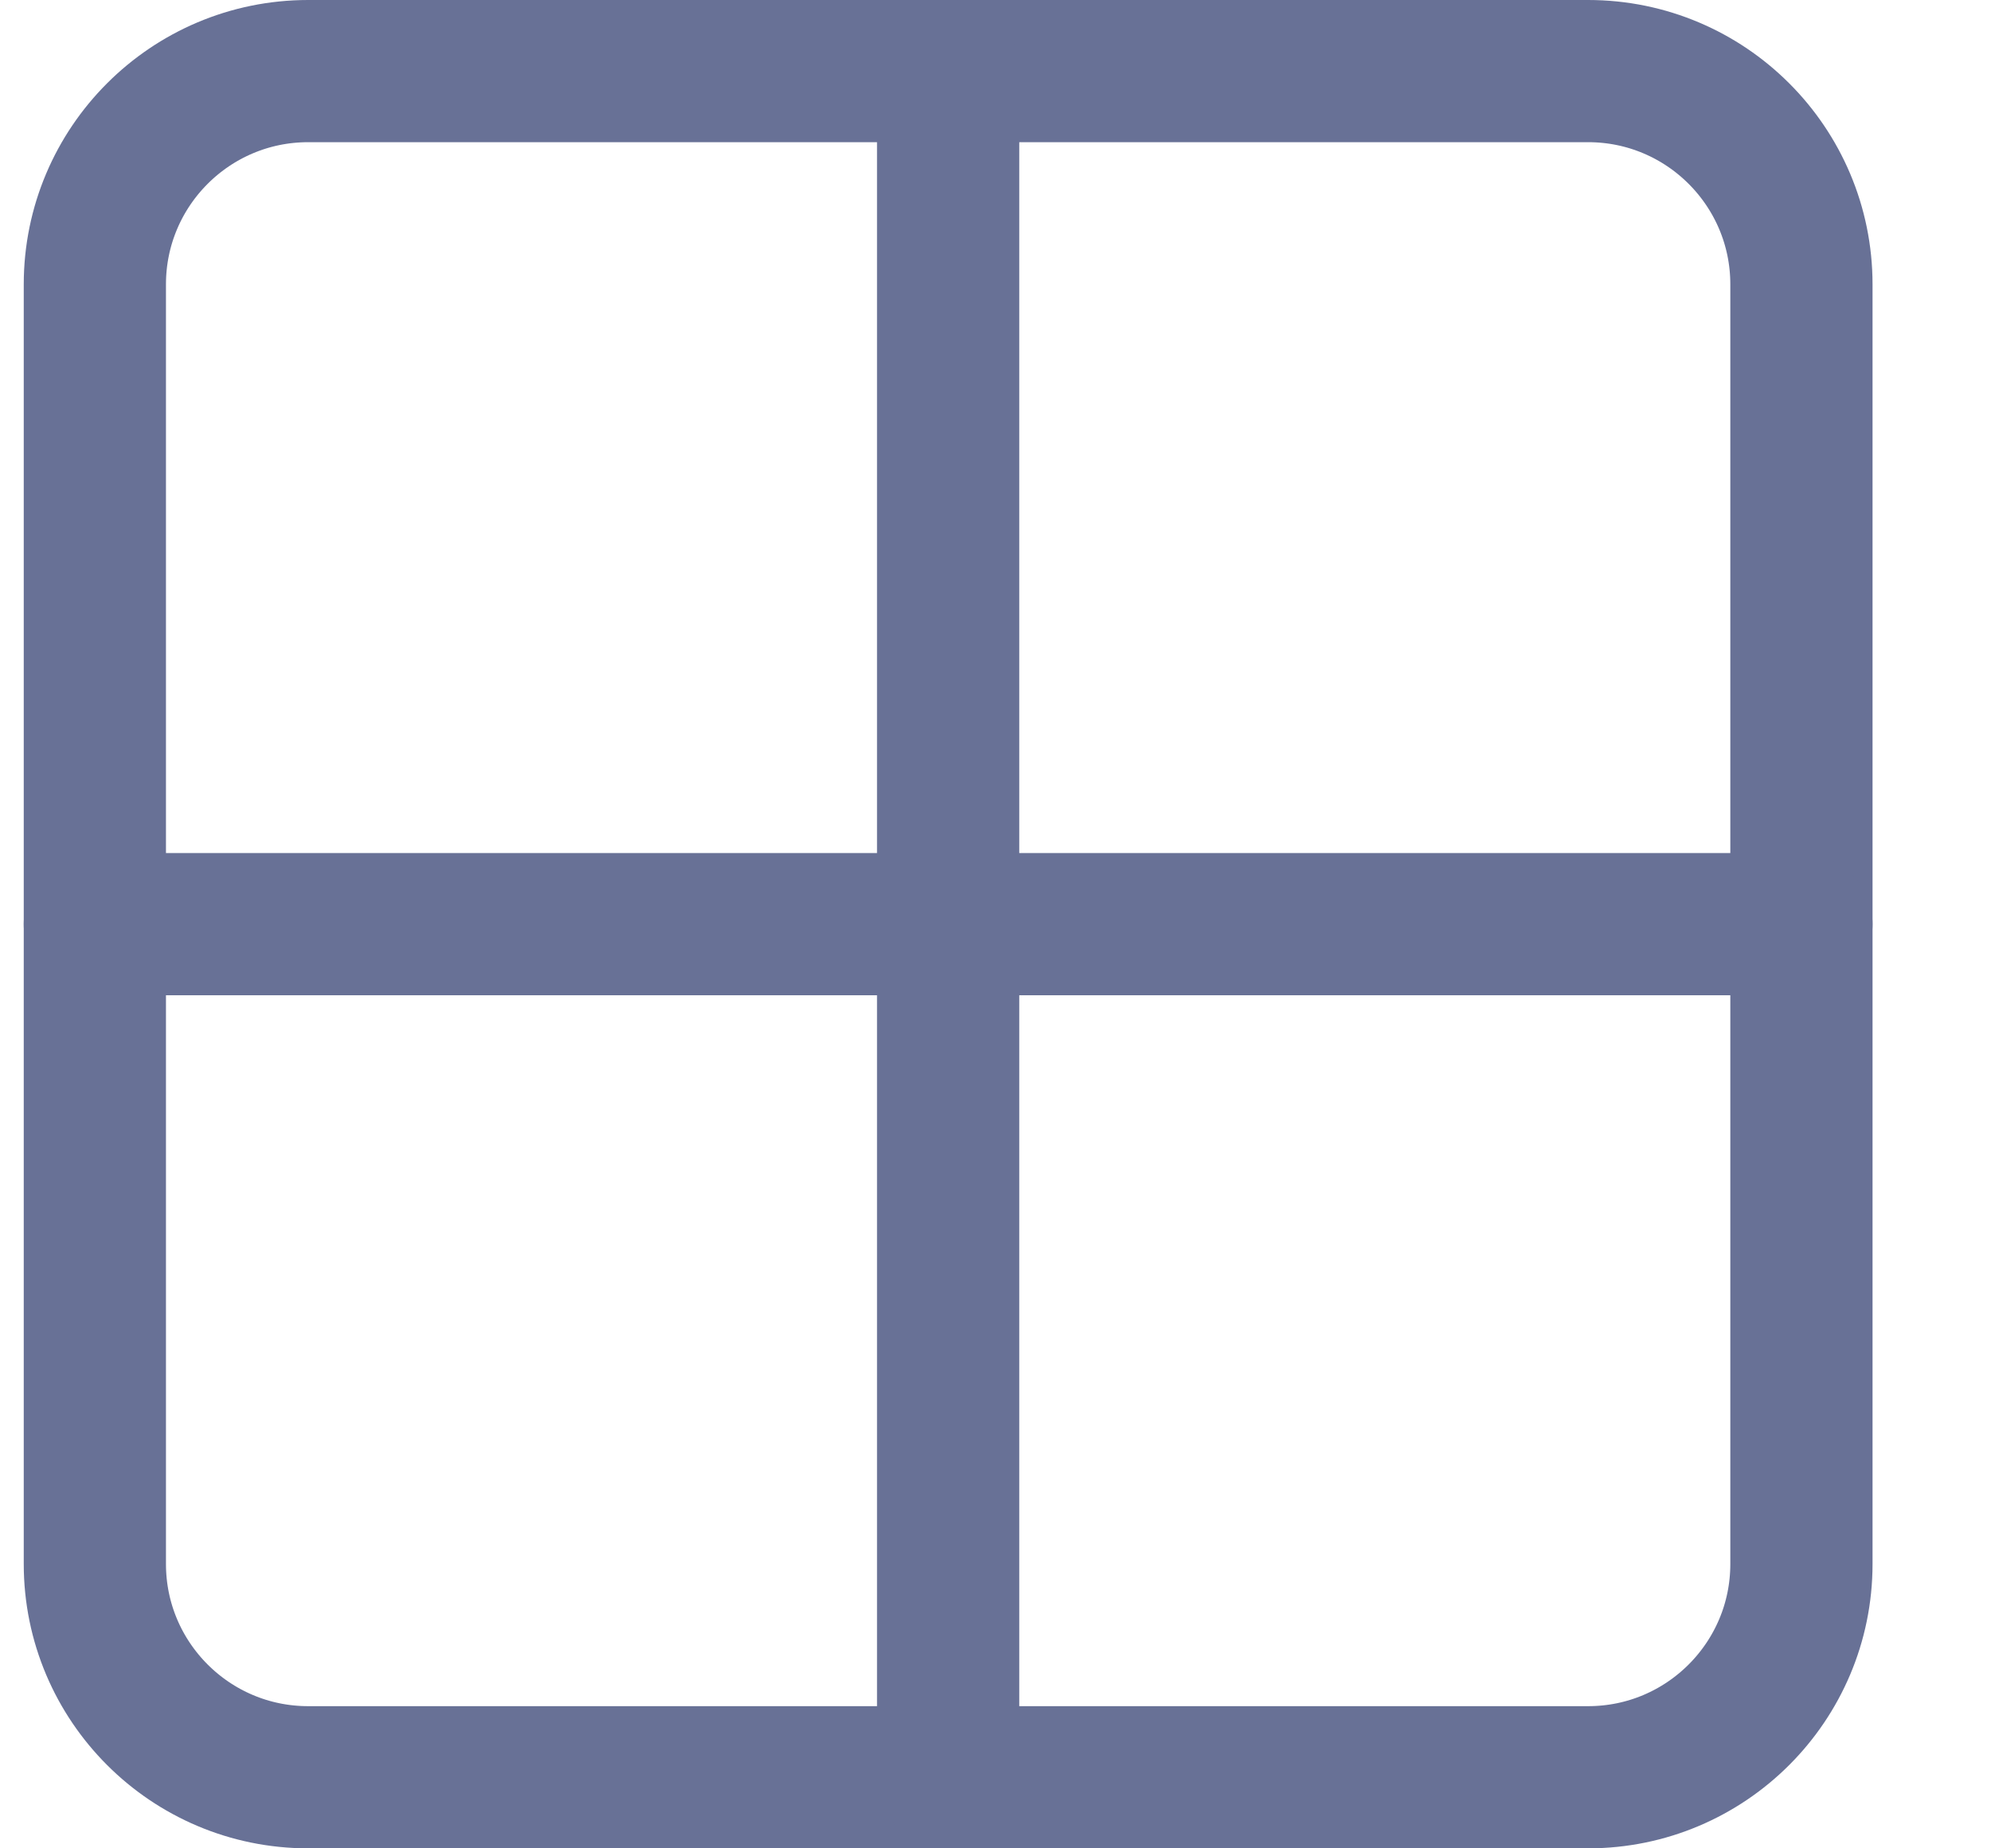 <?xml version="1.0" encoding="UTF-8"?>
<svg width="14px" height="13px" viewBox="0 0 14 13" version="1.1" xmlns="http://www.w3.org/2000/svg" xmlns:xlink="http://www.w3.org/1999/xlink">
    <title>icon-details</title>
    <g id="Page-1" stroke="none" stroke-width="1" fill="none" fill-rule="evenodd" stroke-linecap="round" stroke-linejoin="round">
        <g id="FE---Takehome-Test---Hover-&amp;-Input-State" transform="translate(-820, -105)" stroke="#687196">
            <g id="icon-details" transform="translate(820.667, 105.5)">
                <path d="M0,1.5 C0,0.672 0.672,0 1.5,0 L10.5,0 C11.328,0 12,0.672 12,1.5 L12,10.5 C12,11.328 11.328,12 10.5,12 L1.5,12 C0.672,12 0,11.328 0,10.5 L0,1.5 Z" id="Path"></path>
                <line x1="0" y1="6" x2="12" y2="6" id="Path"></line>
                <line x1="6" y1="0" x2="6" y2="12" id="Path"></line>
            </g>
        </g>
    </g>
</svg>
